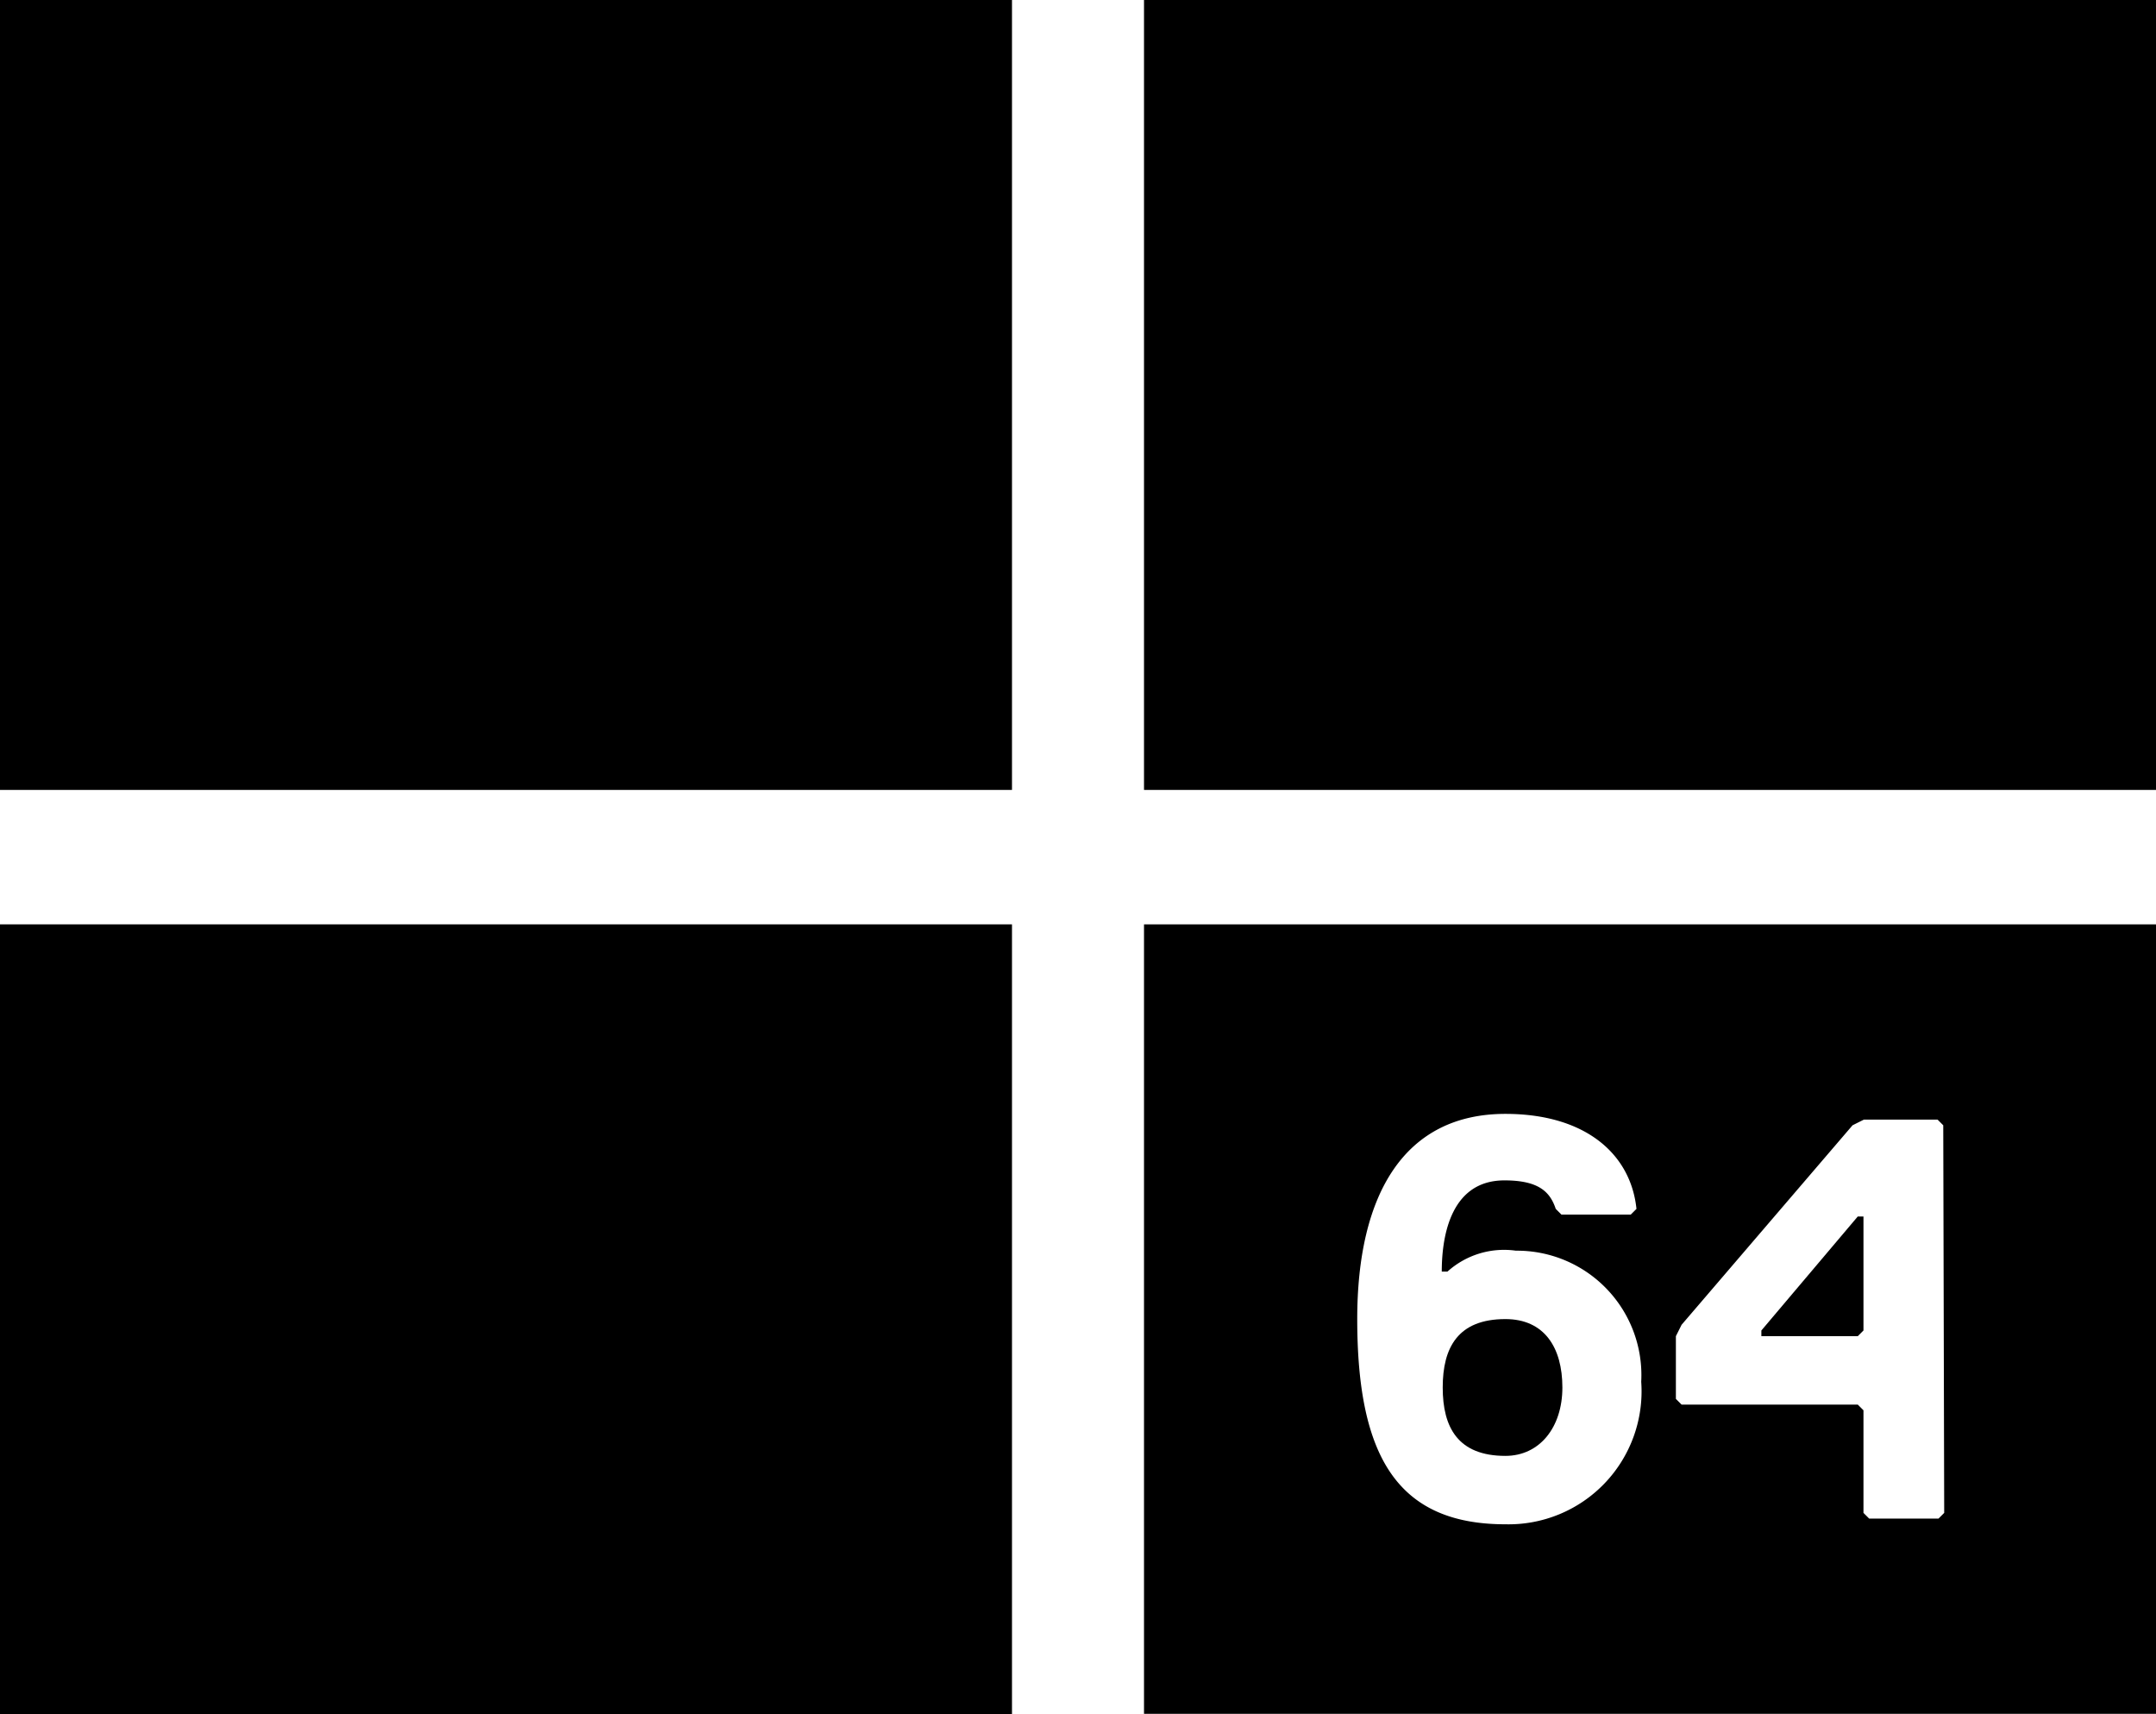 <svg id="Layer_1" data-name="Layer 1" xmlns="http://www.w3.org/2000/svg" viewBox="0 0 45.4 36.09">
  <title>windows_64_icon</title>
  <g>
    <rect width="21.31" height="16.63"/>
    <rect x="24.09" width="21.31" height="16.63"/>
    <rect y="19.46" width="21.31" height="16.63"/>
    <g>
      <polygon points="37.09 28.01 37.09 28.13 39.12 28.13 39.24 28.01 39.24 25.61 39.12 25.61 37.09 28.01"/>
      <path d="M34,30.44c-1,0-1.32.6-1.32,1.44S33,33.32,34,33.32c.72,0,1.2-.6,1.2-1.44S34.82,30.44,34,30.44Z" transform="translate(-2.3 -2.67)"/>
      <path d="M26.39,22.13V38.75H47.7V22.13ZM34,34.76c-2.28,0-3.12-1.44-3.12-4.32,0-2.64,1-4.32,3.12-4.32,1.68,0,2.64.84,2.76,2l-.12.12H35.18l-.12-.12c-.12-.36-.36-.6-1.08-.6-1.2,0-1.32,1.32-1.32,1.92h.12A1.78,1.78,0,0,1,34.22,29a2.62,2.62,0,0,1,2.64,2.76A2.8,2.8,0,0,1,34,34.76Zm9.24-.24-.12.12H41.66l-.12-.12V32.36l-.12-.12H37.71l-.12-.12V30.8l.12-.24,3.6-4.2.24-.12H43.1l.12.12Z" transform="translate(-2.3 -2.67)"/>
    </g>
  </g>
</svg>
